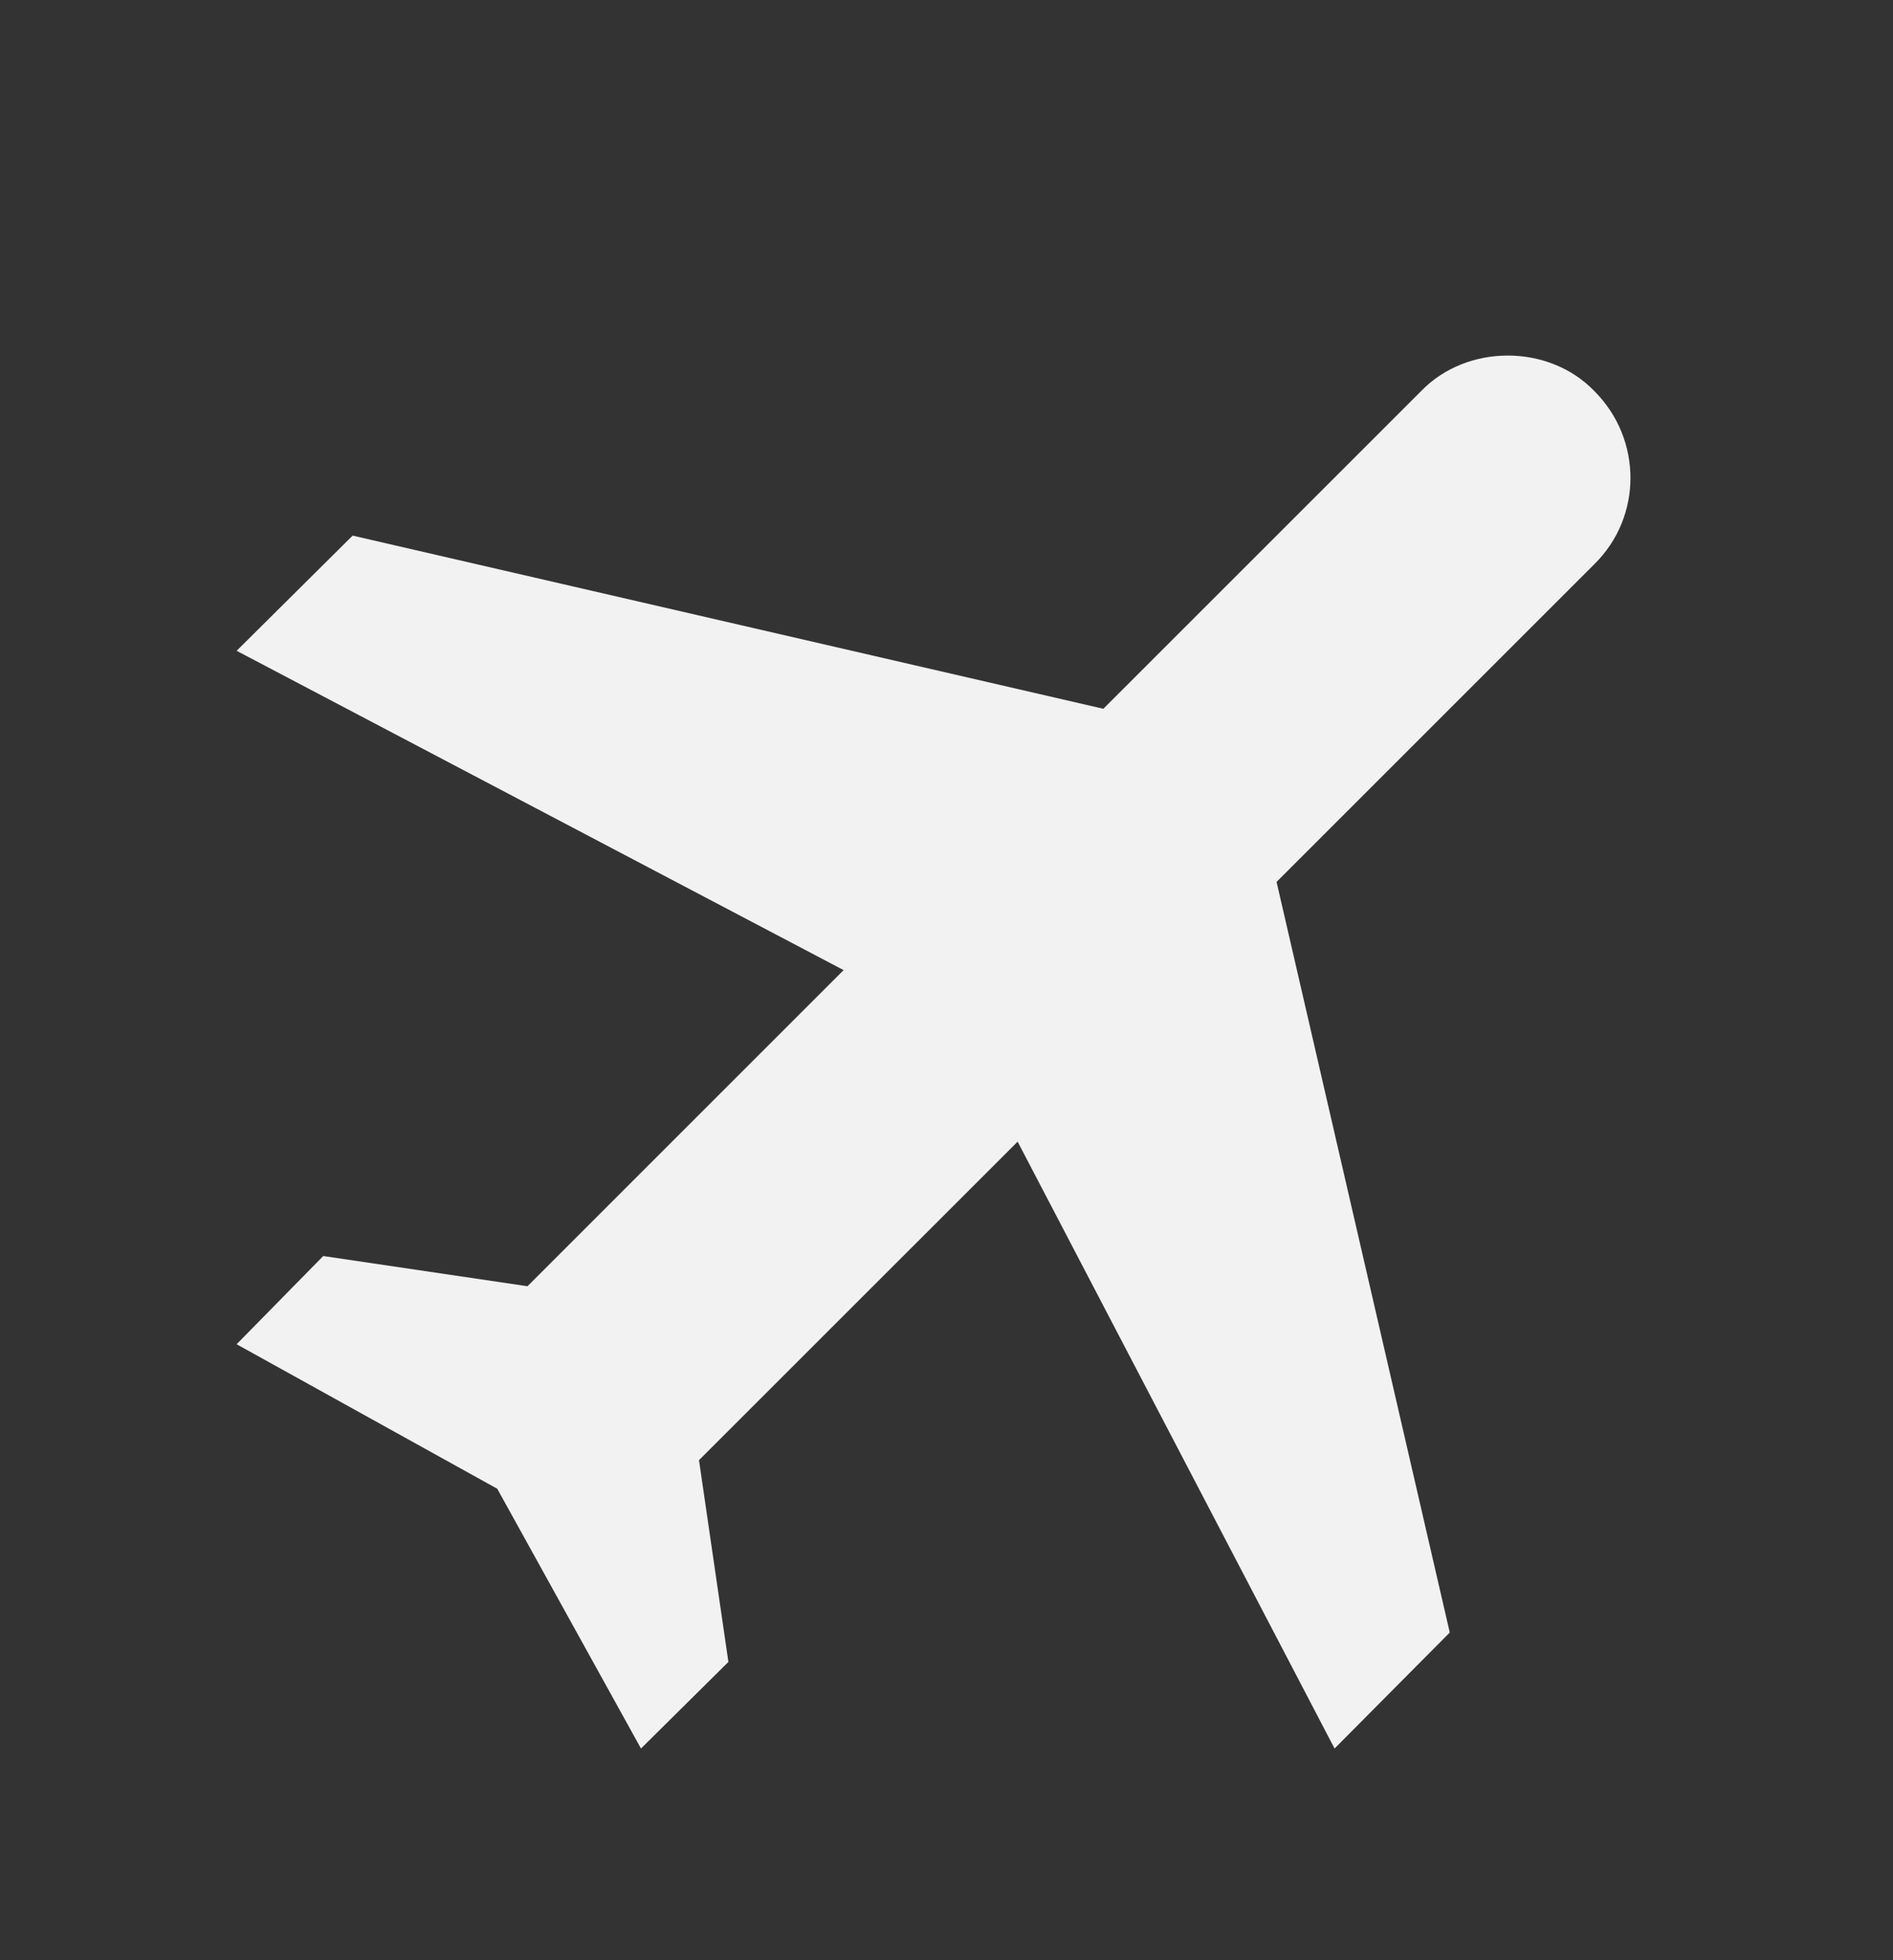 <svg width="28" height="29" viewBox="0 0 28 29" fill="none" xmlns="http://www.w3.org/2000/svg">
<rect x="0" y="0" width="28" height="29" fill="#333333" stroke="none"/>
<path d="M23.582 5.785C24.295 6.498 24.295 7.646 23.582 8.347L18.882 13.047L21.444 24.152L19.74 25.868L15.052 16.89L10.339 21.602L10.774 24.587L9.481 25.868L7.355 22.025L3.5 19.887L4.781 18.582L7.802 19.029L12.478 14.352L3.5 9.628L5.216 7.924L16.32 10.486L21.021 5.785C21.698 5.085 22.906 5.085 23.582 5.785Z" fill="#F2F2F2"/>
</svg>
